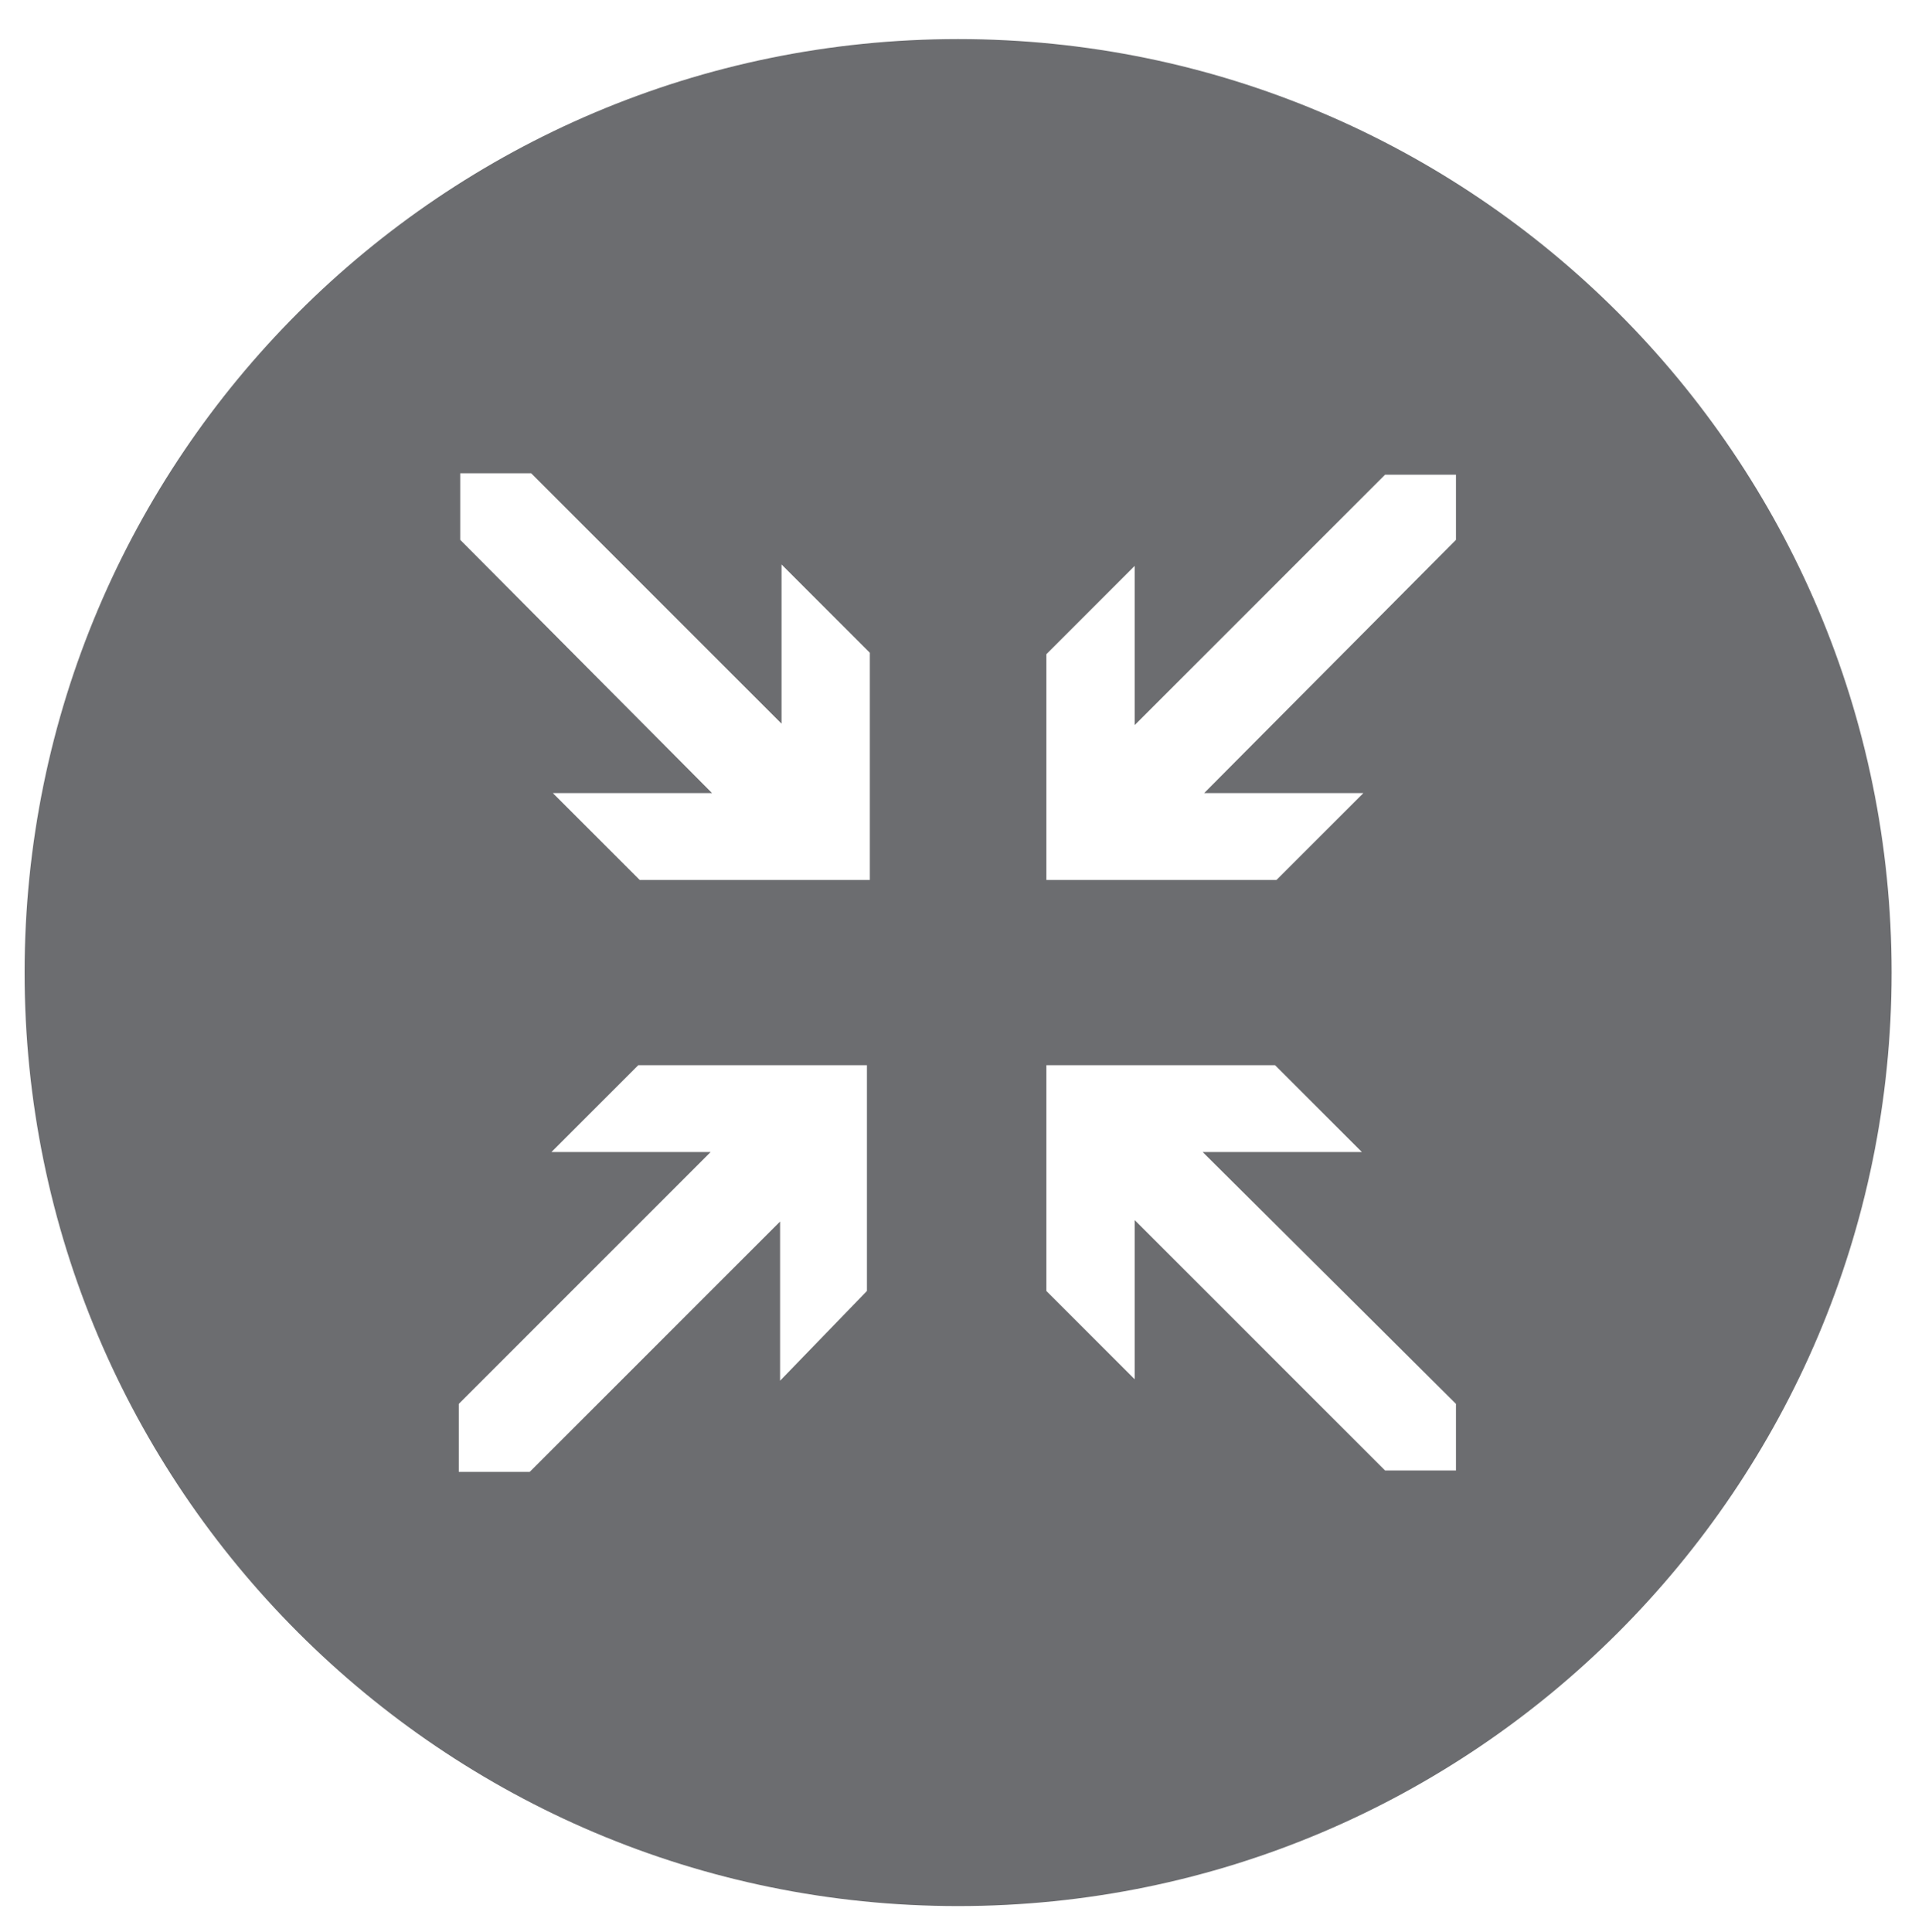 <?xml version="1.0" encoding="utf-8"?>
<!-- Generator: Adobe Illustrator 22.1.0, SVG Export Plug-In . SVG Version: 6.00 Build 0)  -->
<svg version="1.1" id="Layer_1" xmlns="http://www.w3.org/2000/svg" xmlns:xlink="http://www.w3.org/1999/xlink" x="0px" y="0px"
	 viewBox="0 0 132.8 133.5" style="enable-background:new 0 0 132.8 133.5;" xml:space="preserve">
<style type="text/css">
	.st0{fill:#6C6D70;}
	.st1{fill:#F8B132;}
	.st2{fill:#FFFFFF;}
	.st3{fill:none;stroke:#FFFFFF;stroke-width:5;stroke-miterlimit:10;}
</style>
<path class="st0" d="M66.2,2.7C30.6,2.7,1.7,31.6,1.7,67.2s28.9,64.5,64.5,64.5c35.6,0,64.5-28.9,64.5-64.5S101.8,2.7,66.2,2.7z
	 M53.9,95.4v-11l-17.3,17.3h-4.9V97l17.4-17.4l-11,0l6-6h15.8l0,15.6L53.9,95.4z M60.1,60.8H44.2l-6-6l11,0L31.8,37.3v-4.6h4.9
	l17.3,17.3V39l6.1,6.1L60.1,60.8z M100.6,101.6h-4.9L78.4,84.3v11l-6.1-6.1V73.6h15.8l6,6l-11,0L100.6,97V101.6z M100.6,37.3
	L83.2,54.8l11,0l-6,6H72.3V45.2l6.1-6.1v11l17.3-17.3h4.9V37.3z"/>
</svg>
